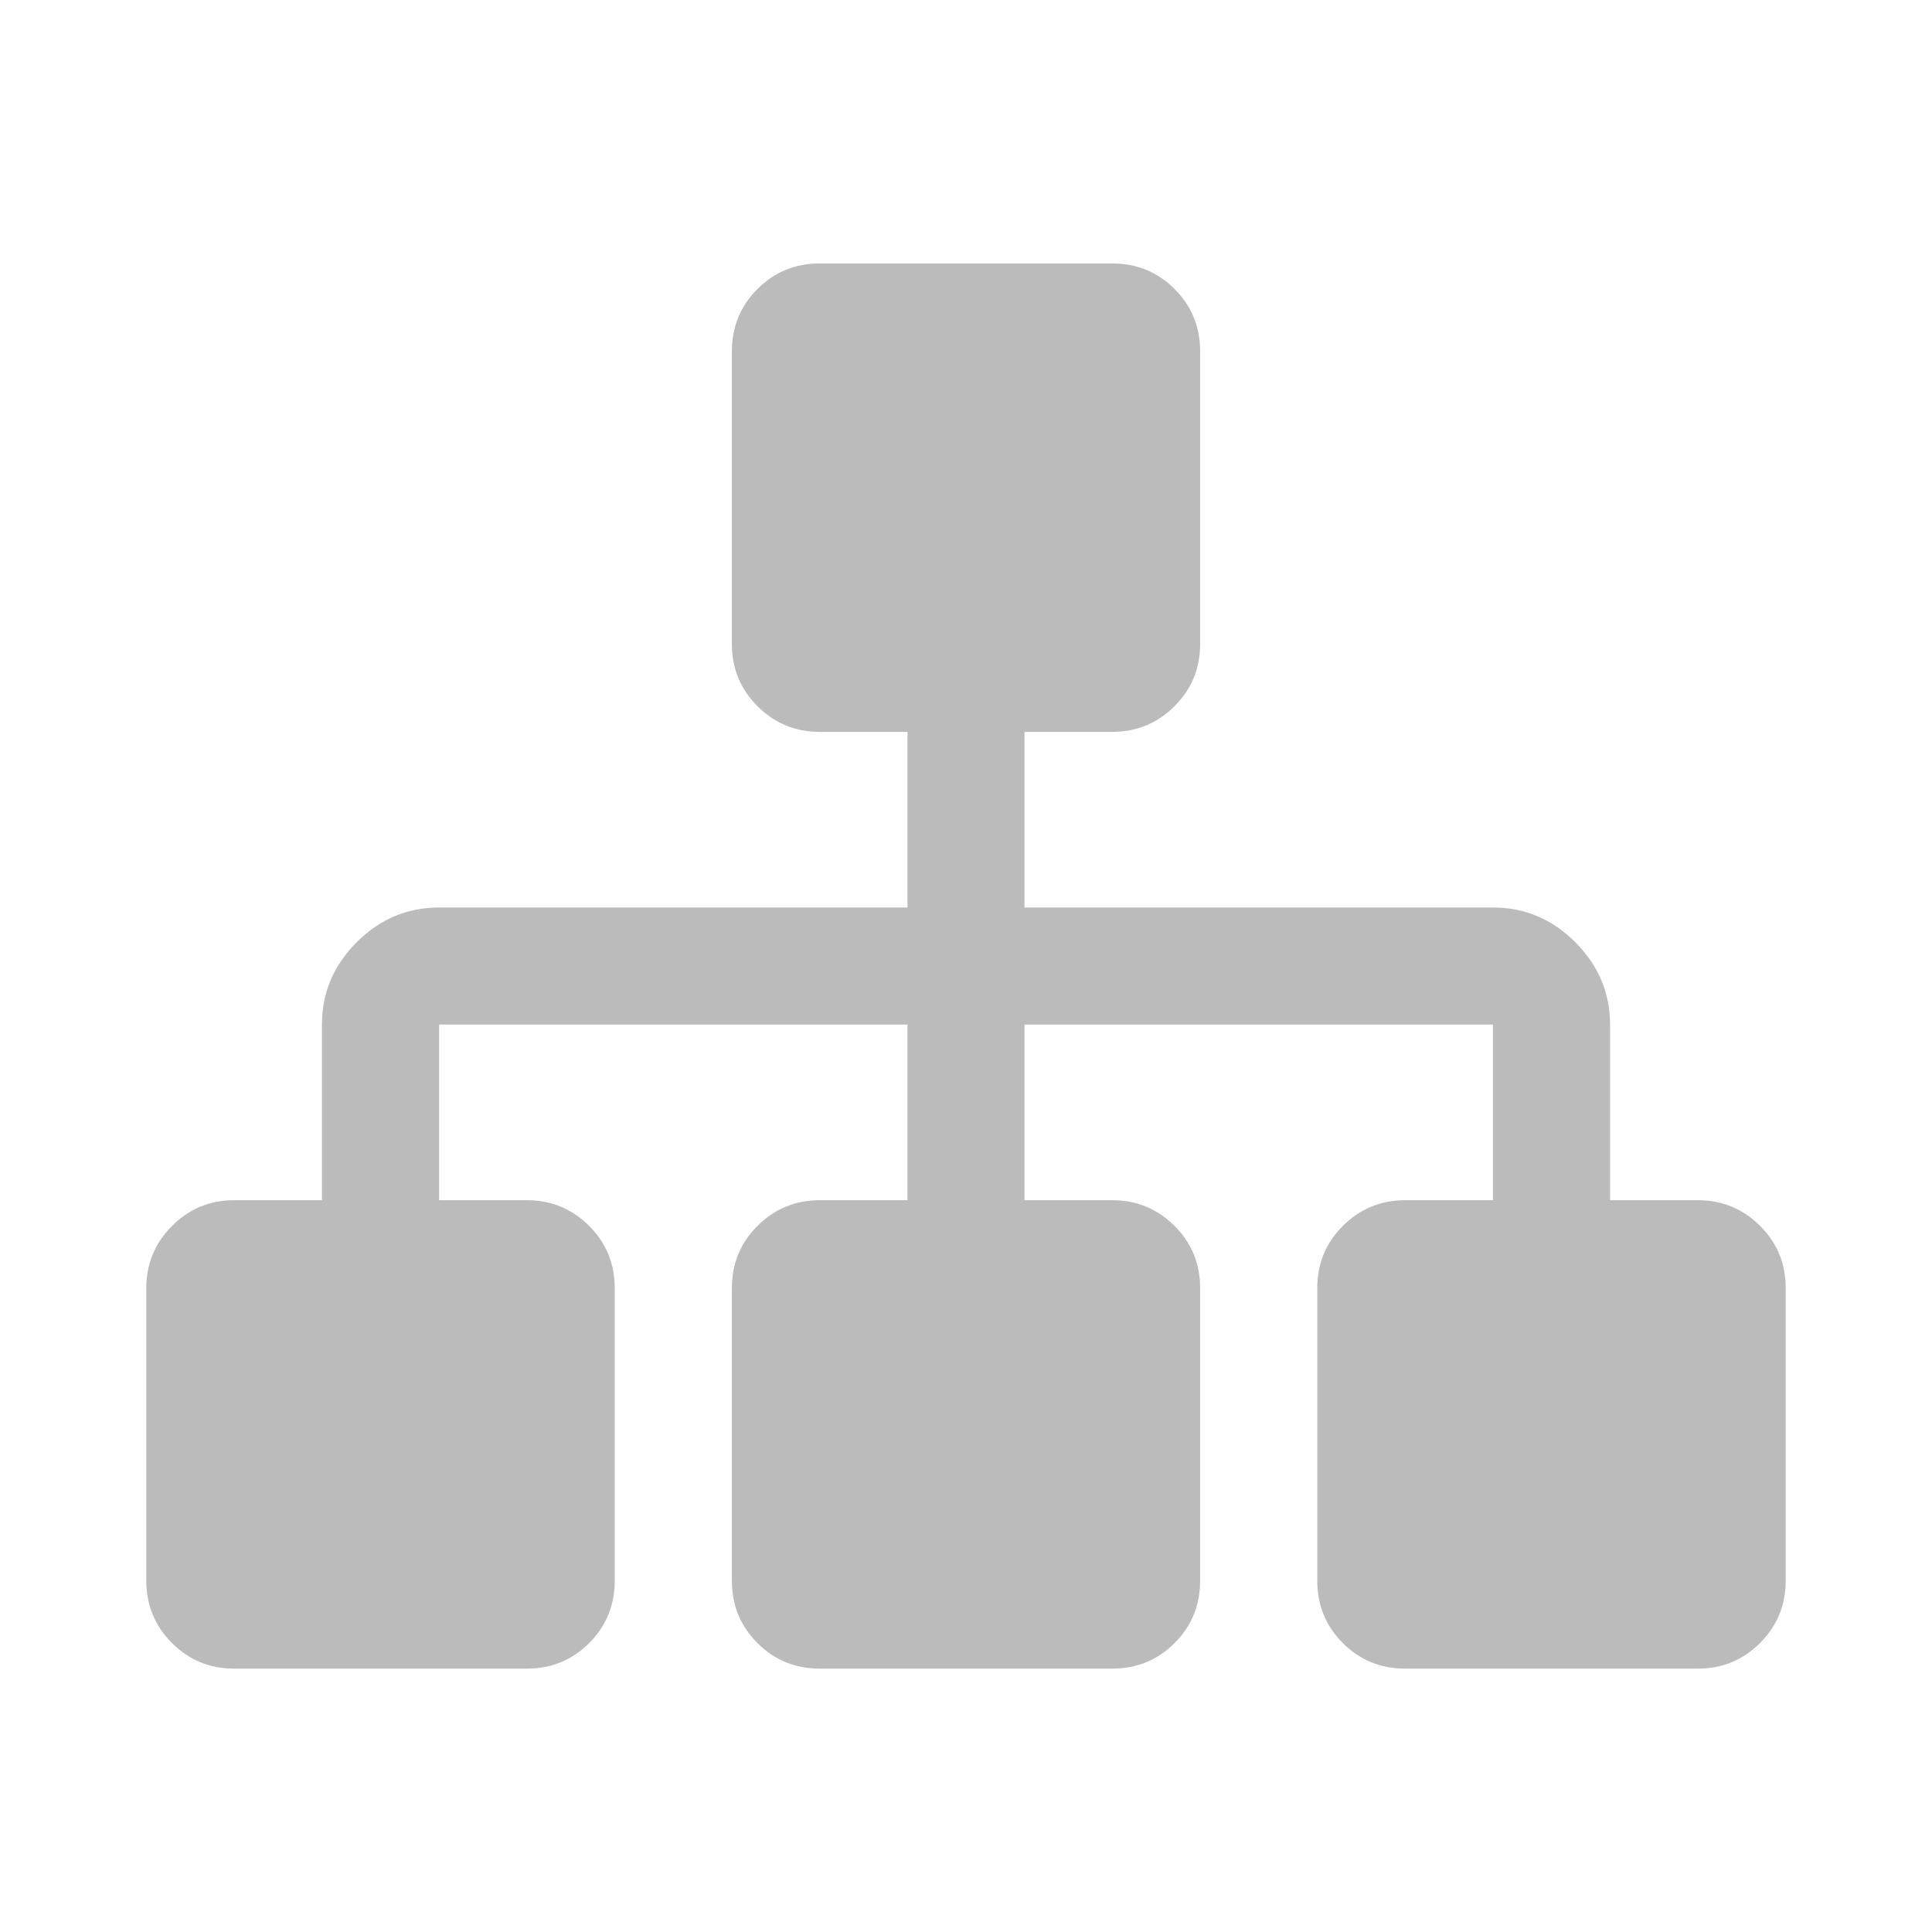 <svg xmlns="http://www.w3.org/2000/svg" viewBox="0 0 22 22">
 <defs id="defs3051">
   <style type="text/css" id="current-color-scheme">
     .ColorScheme-Text {
       color:#BBBBBB;
     }
     </style>
 </defs>
   <path
      style="fill:currentColor;fill-opacity:1;stroke:none"
      d="m9.334 3c-.278 0-.515.097-.709.291-.194.194-.291.431-.291.709v3.334c0 .278.097.513.291.707.194.194.431.293.709.293h1v2h-5.334c-.361 0-.674.131-.938.395-.264.264-.396.576-.396.938v2h-1c-.278 0-.513.099-.707.293-.194.194-.293.429-.293.707v3.334c0 .278.099.515.293.709.194.194.429.291.707.291h3.334c.278 0 .515-.097.709-.291.194-.194.291-.431.291-.709v-3.334c0-.278-.097-.513-.291-.707s-.431-.293-.709-.293h-1v-2h5.334v2h-1c-.278 0-.515.099-.709.293-.194.194-.291.429-.291.707v3.334c0 .278.097.515.291.709.194.194.431.291.709.291h3.332c.278 0 .515-.097.709-.291.194-.194.291-.431.291-.709v-3.334c0-.278-.097-.513-.291-.707s-.431-.293-.709-.293h-1v-2h5.334v2h-1c-.278 0-.515.099-.709.293-.194.194-.291.429-.291.707v3.334c0 .278.097.515.291.709.194.194.431.291.709.291h3.334c.278 0 .513-.097.707-.291.194-.194.293-.431.293-.709v-3.334c0-.278-.097-.513-.291-.707-.194-.194-.431-.293-.709-.293h-1v-2c0-.361-.133-.674-.396-.938-.264-.264-.576-.395-.938-.395h-5.334v-2h1c .278 0 .515-.099.709-.293.194-.194.291-.429.291-.707v-3.334c0-.278-.097-.515-.291-.709-.194-.194-.431-.291-.709-.291z"
      class="ColorScheme-Text" />
</svg>
